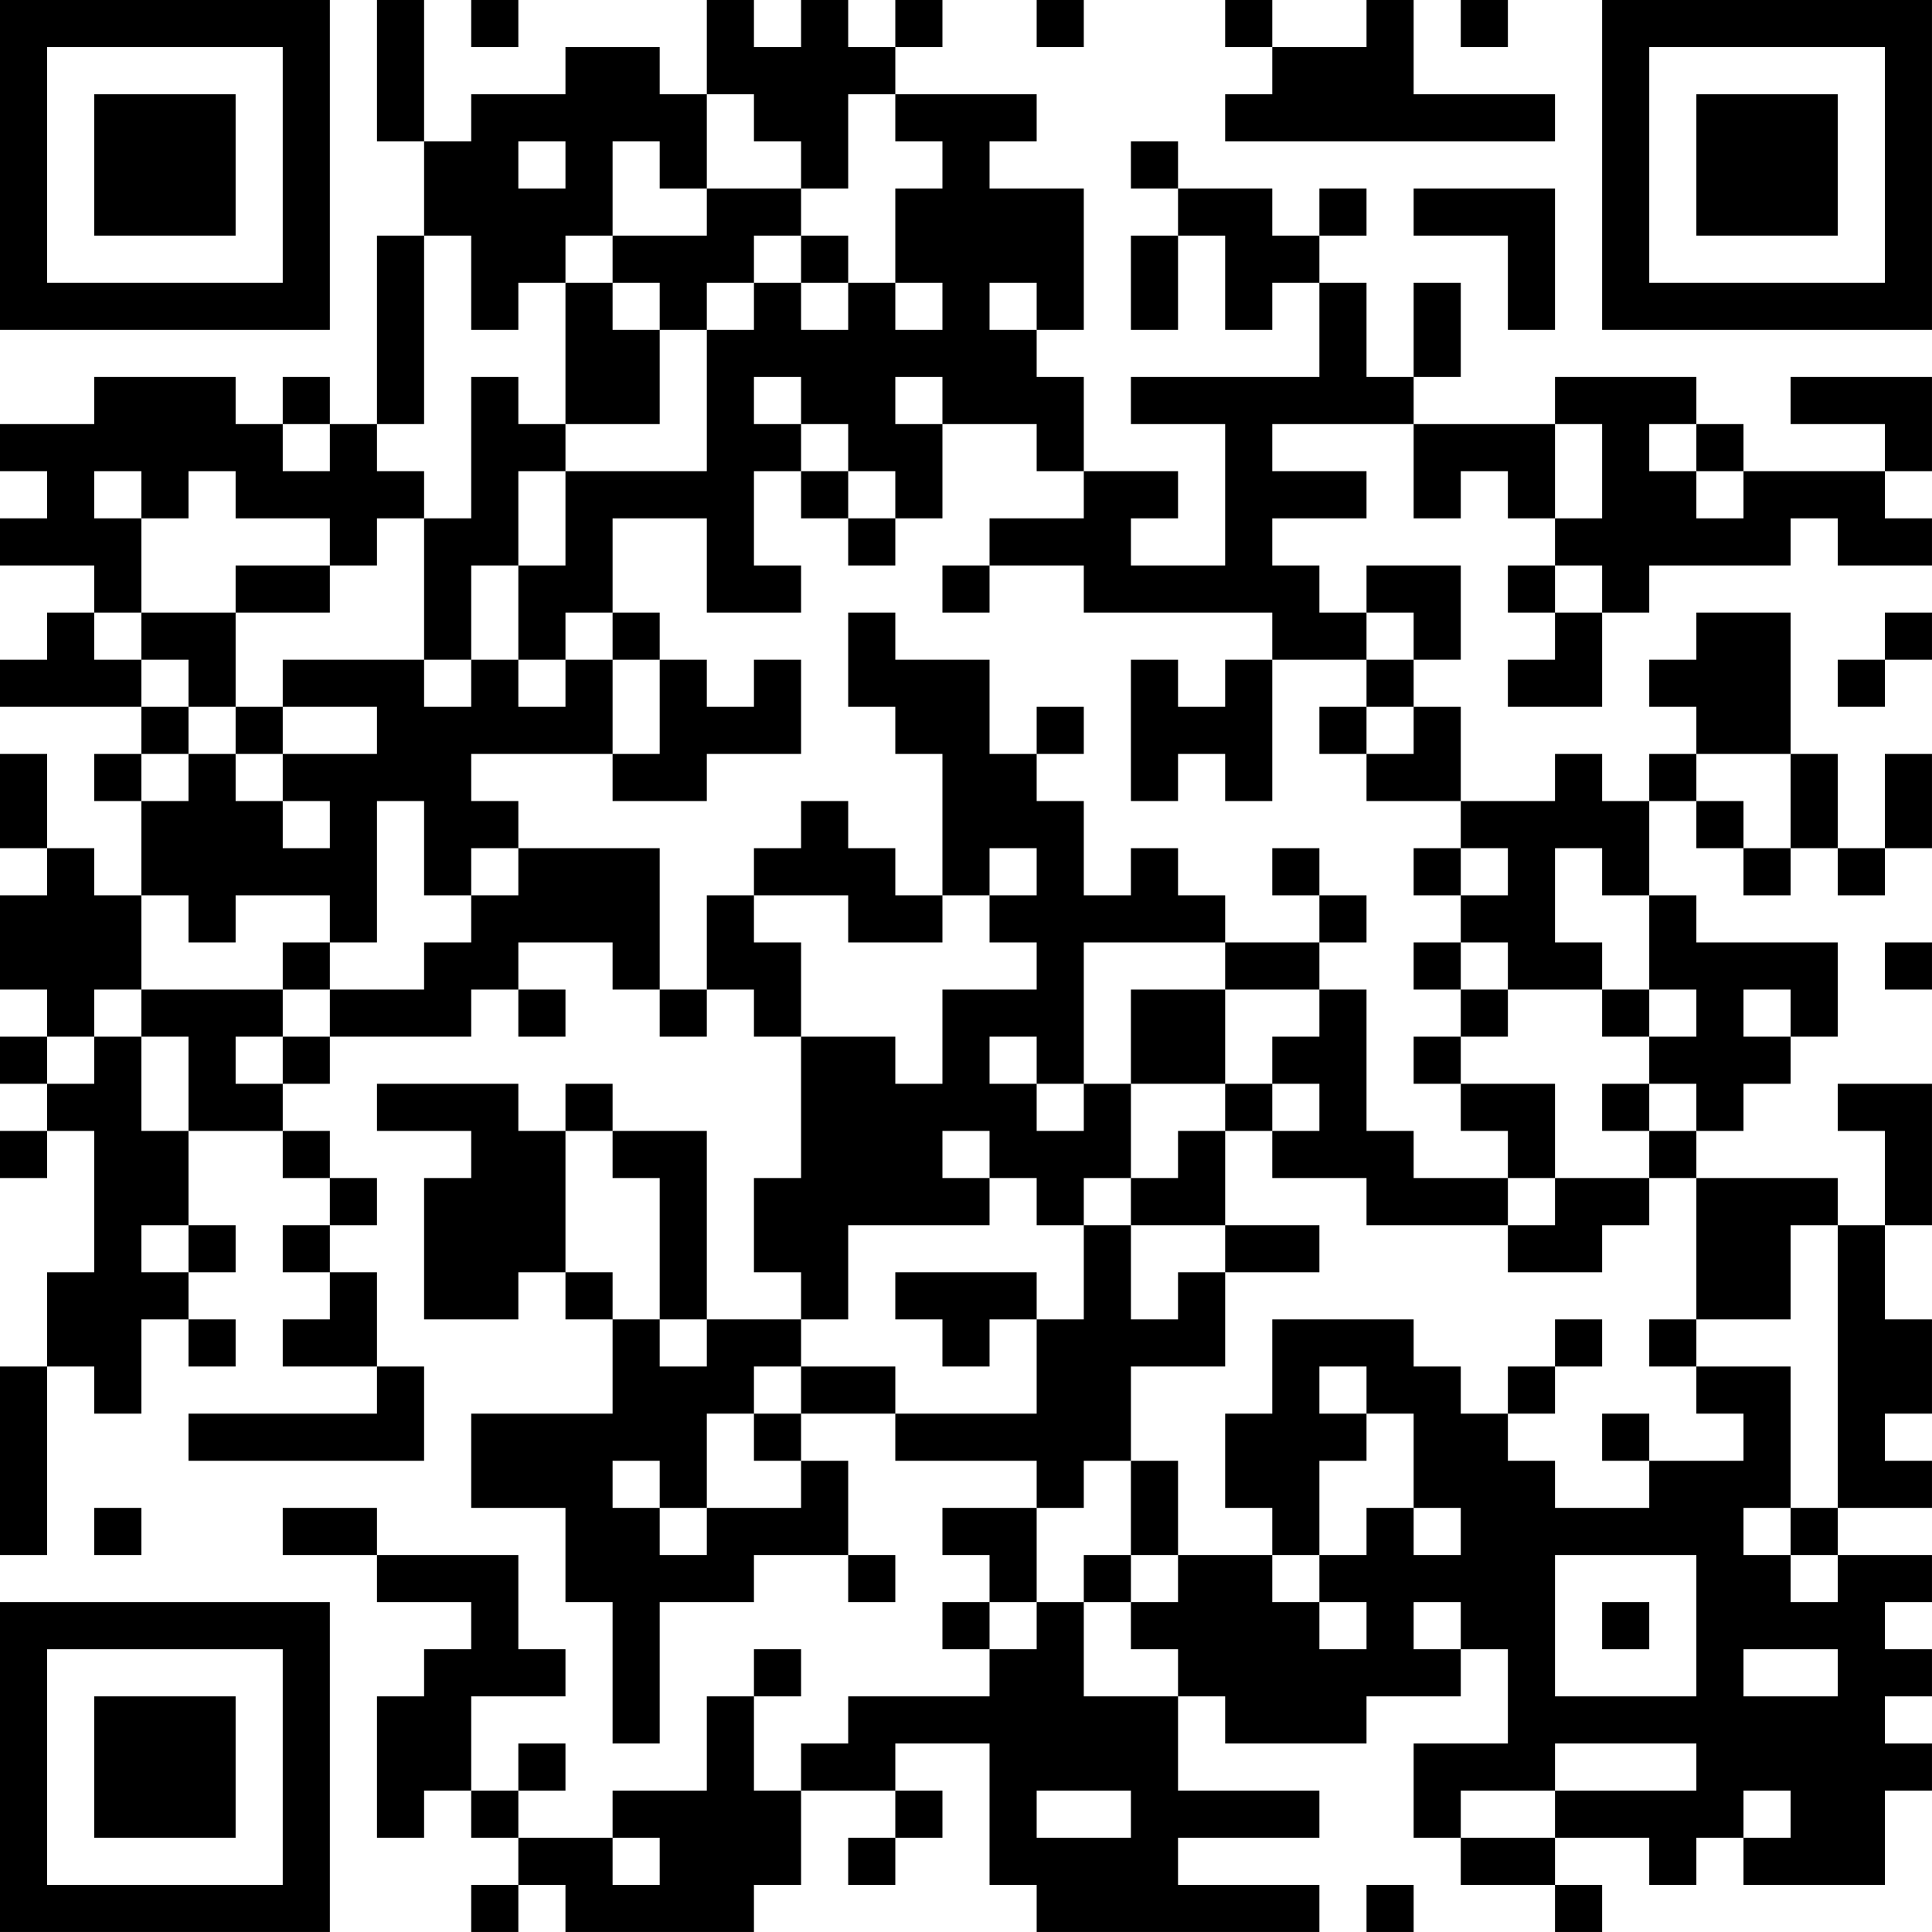 <?xml version="1.0" encoding="UTF-8"?>
<svg xmlns="http://www.w3.org/2000/svg" version="1.1" width="200" height="200" viewBox="0 0 200 200"><rect x="0" y="0" width="200" height="200" fill="#ffffff"/><g transform="scale(4.878)"><g transform="translate(0,0)"><path fill-rule="evenodd" d="M8 0L8 3L9 3L9 5L8 5L8 9L7 9L7 8L6 8L6 9L5 9L5 8L2 8L2 9L0 9L0 10L1 10L1 11L0 11L0 12L2 12L2 13L1 13L1 14L0 14L0 15L3 15L3 16L2 16L2 17L3 17L3 19L2 19L2 18L1 18L1 16L0 16L0 18L1 18L1 19L0 19L0 21L1 21L1 22L0 22L0 23L1 23L1 24L0 24L0 25L1 25L1 24L2 24L2 27L1 27L1 29L0 29L0 33L1 33L1 29L2 29L2 30L3 30L3 28L4 28L4 29L5 29L5 28L4 28L4 27L5 27L5 26L4 26L4 24L6 24L6 25L7 25L7 26L6 26L6 27L7 27L7 28L6 28L6 29L8 29L8 30L4 30L4 31L9 31L9 29L8 29L8 27L7 27L7 26L8 26L8 25L7 25L7 24L6 24L6 23L7 23L7 22L10 22L10 21L11 21L11 22L12 22L12 21L11 21L11 20L13 20L13 21L14 21L14 22L15 22L15 21L16 21L16 22L17 22L17 25L16 25L16 27L17 27L17 28L15 28L15 24L13 24L13 23L12 23L12 24L11 24L11 23L8 23L8 24L10 24L10 25L9 25L9 28L11 28L11 27L12 27L12 28L13 28L13 30L10 30L10 32L12 32L12 34L13 34L13 37L14 37L14 34L16 34L16 33L18 33L18 34L19 34L19 33L18 33L18 31L17 31L17 30L19 30L19 31L22 31L22 32L20 32L20 33L21 33L21 34L20 34L20 35L21 35L21 36L18 36L18 37L17 37L17 38L16 38L16 36L17 36L17 35L16 35L16 36L15 36L15 38L13 38L13 39L11 39L11 38L12 38L12 37L11 37L11 38L10 38L10 36L12 36L12 35L11 35L11 33L8 33L8 32L6 32L6 33L8 33L8 34L10 34L10 35L9 35L9 36L8 36L8 39L9 39L9 38L10 38L10 39L11 39L11 40L10 40L10 41L11 41L11 40L12 40L12 41L16 41L16 40L17 40L17 38L19 38L19 39L18 39L18 40L19 40L19 39L20 39L20 38L19 38L19 37L21 37L21 40L22 40L22 41L28 41L28 40L25 40L25 39L28 39L28 38L25 38L25 36L26 36L26 37L29 37L29 36L31 36L31 35L32 35L32 37L30 37L30 39L31 39L31 40L33 40L33 41L34 41L34 40L33 40L33 39L35 39L35 40L36 40L36 39L37 39L37 40L40 40L40 38L41 38L41 37L40 37L40 36L41 36L41 35L40 35L40 34L41 34L41 33L39 33L39 32L41 32L41 31L40 31L40 30L41 30L41 28L40 28L40 26L41 26L41 23L39 23L39 24L40 24L40 26L39 26L39 25L36 25L36 24L37 24L37 23L38 23L38 22L39 22L39 20L36 20L36 19L35 19L35 17L36 17L36 18L37 18L37 19L38 19L38 18L39 18L39 19L40 19L40 18L41 18L41 16L40 16L40 18L39 18L39 16L38 16L38 13L36 13L36 14L35 14L35 15L36 15L36 16L35 16L35 17L34 17L34 16L33 16L33 17L31 17L31 15L30 15L30 14L31 14L31 12L29 12L29 13L28 13L28 12L27 12L27 11L29 11L29 10L27 10L27 9L30 9L30 11L31 11L31 10L32 10L32 11L33 11L33 12L32 12L32 13L33 13L33 14L32 14L32 15L34 15L34 13L35 13L35 12L38 12L38 11L39 11L39 12L41 12L41 11L40 11L40 10L41 10L41 8L38 8L38 9L40 9L40 10L37 10L37 9L36 9L36 8L33 8L33 9L30 9L30 8L31 8L31 6L30 6L30 8L29 8L29 6L28 6L28 5L29 5L29 4L28 4L28 5L27 5L27 4L25 4L25 3L24 3L24 4L25 4L25 5L24 5L24 7L25 7L25 5L26 5L26 7L27 7L27 6L28 6L28 8L24 8L24 9L26 9L26 12L24 12L24 11L25 11L25 10L23 10L23 8L22 8L22 7L23 7L23 4L21 4L21 3L22 3L22 2L19 2L19 1L20 1L20 0L19 0L19 1L18 1L18 0L17 0L17 1L16 1L16 0L15 0L15 2L14 2L14 1L12 1L12 2L10 2L10 3L9 3L9 0ZM10 0L10 1L11 1L11 0ZM22 0L22 1L23 1L23 0ZM26 0L26 1L27 1L27 2L26 2L26 3L33 3L33 2L30 2L30 0L29 0L29 1L27 1L27 0ZM31 0L31 1L32 1L32 0ZM15 2L15 4L14 4L14 3L13 3L13 5L12 5L12 6L11 6L11 7L10 7L10 5L9 5L9 9L8 9L8 10L9 10L9 11L8 11L8 12L7 12L7 11L5 11L5 10L4 10L4 11L3 11L3 10L2 10L2 11L3 11L3 13L2 13L2 14L3 14L3 15L4 15L4 16L3 16L3 17L4 17L4 16L5 16L5 17L6 17L6 18L7 18L7 17L6 17L6 16L8 16L8 15L6 15L6 14L9 14L9 15L10 15L10 14L11 14L11 15L12 15L12 14L13 14L13 16L10 16L10 17L11 17L11 18L10 18L10 19L9 19L9 17L8 17L8 20L7 20L7 19L5 19L5 20L4 20L4 19L3 19L3 21L2 21L2 22L1 22L1 23L2 23L2 22L3 22L3 24L4 24L4 22L3 22L3 21L6 21L6 22L5 22L5 23L6 23L6 22L7 22L7 21L9 21L9 20L10 20L10 19L11 19L11 18L14 18L14 21L15 21L15 19L16 19L16 20L17 20L17 22L19 22L19 23L20 23L20 21L22 21L22 20L21 20L21 19L22 19L22 18L21 18L21 19L20 19L20 16L19 16L19 15L18 15L18 13L19 13L19 14L21 14L21 16L22 16L22 17L23 17L23 19L24 19L24 18L25 18L25 19L26 19L26 20L23 20L23 23L22 23L22 22L21 22L21 23L22 23L22 24L23 24L23 23L24 23L24 25L23 25L23 26L22 26L22 25L21 25L21 24L20 24L20 25L21 25L21 26L18 26L18 28L17 28L17 29L16 29L16 30L15 30L15 32L14 32L14 31L13 31L13 32L14 32L14 33L15 33L15 32L17 32L17 31L16 31L16 30L17 30L17 29L19 29L19 30L22 30L22 28L23 28L23 26L24 26L24 28L25 28L25 27L26 27L26 29L24 29L24 31L23 31L23 32L22 32L22 34L21 34L21 35L22 35L22 34L23 34L23 36L25 36L25 35L24 35L24 34L25 34L25 33L27 33L27 34L28 34L28 35L29 35L29 34L28 34L28 33L29 33L29 32L30 32L30 33L31 33L31 32L30 32L30 30L29 30L29 29L28 29L28 30L29 30L29 31L28 31L28 33L27 33L27 32L26 32L26 30L27 30L27 28L30 28L30 29L31 29L31 30L32 30L32 31L33 31L33 32L35 32L35 31L37 31L37 30L36 30L36 29L38 29L38 32L37 32L37 33L38 33L38 34L39 34L39 33L38 33L38 32L39 32L39 26L38 26L38 28L36 28L36 25L35 25L35 24L36 24L36 23L35 23L35 22L36 22L36 21L35 21L35 19L34 19L34 18L33 18L33 20L34 20L34 21L32 21L32 20L31 20L31 19L32 19L32 18L31 18L31 17L29 17L29 16L30 16L30 15L29 15L29 14L30 14L30 13L29 13L29 14L27 14L27 13L23 13L23 12L21 12L21 11L23 11L23 10L22 10L22 9L20 9L20 8L19 8L19 9L20 9L20 11L19 11L19 10L18 10L18 9L17 9L17 8L16 8L16 9L17 9L17 10L16 10L16 12L17 12L17 13L15 13L15 11L13 11L13 13L12 13L12 14L11 14L11 12L12 12L12 10L15 10L15 7L16 7L16 6L17 6L17 7L18 7L18 6L19 6L19 7L20 7L20 6L19 6L19 4L20 4L20 3L19 3L19 2L18 2L18 4L17 4L17 3L16 3L16 2ZM11 3L11 4L12 4L12 3ZM15 4L15 5L13 5L13 6L12 6L12 9L11 9L11 8L10 8L10 11L9 11L9 14L10 14L10 12L11 12L11 10L12 10L12 9L14 9L14 7L15 7L15 6L16 6L16 5L17 5L17 6L18 6L18 5L17 5L17 4ZM30 4L30 5L32 5L32 7L33 7L33 4ZM13 6L13 7L14 7L14 6ZM21 6L21 7L22 7L22 6ZM6 9L6 10L7 10L7 9ZM33 9L33 11L34 11L34 9ZM35 9L35 10L36 10L36 11L37 11L37 10L36 10L36 9ZM17 10L17 11L18 11L18 12L19 12L19 11L18 11L18 10ZM5 12L5 13L3 13L3 14L4 14L4 15L5 15L5 16L6 16L6 15L5 15L5 13L7 13L7 12ZM20 12L20 13L21 13L21 12ZM33 12L33 13L34 13L34 12ZM13 13L13 14L14 14L14 16L13 16L13 17L15 17L15 16L17 16L17 14L16 14L16 15L15 15L15 14L14 14L14 13ZM40 13L40 14L39 14L39 15L40 15L40 14L41 14L41 13ZM24 14L24 17L25 17L25 16L26 16L26 17L27 17L27 14L26 14L26 15L25 15L25 14ZM22 15L22 16L23 16L23 15ZM28 15L28 16L29 16L29 15ZM36 16L36 17L37 17L37 18L38 18L38 16ZM17 17L17 18L16 18L16 19L18 19L18 20L20 20L20 19L19 19L19 18L18 18L18 17ZM27 18L27 19L28 19L28 20L26 20L26 21L24 21L24 23L26 23L26 24L25 24L25 25L24 25L24 26L26 26L26 27L28 27L28 26L26 26L26 24L27 24L27 25L29 25L29 26L32 26L32 27L34 27L34 26L35 26L35 25L33 25L33 23L31 23L31 22L32 22L32 21L31 21L31 20L30 20L30 21L31 21L31 22L30 22L30 23L31 23L31 24L32 24L32 25L30 25L30 24L29 24L29 21L28 21L28 20L29 20L29 19L28 19L28 18ZM30 18L30 19L31 19L31 18ZM6 20L6 21L7 21L7 20ZM40 20L40 21L41 21L41 20ZM26 21L26 23L27 23L27 24L28 24L28 23L27 23L27 22L28 22L28 21ZM34 21L34 22L35 22L35 21ZM37 21L37 22L38 22L38 21ZM34 23L34 24L35 24L35 23ZM12 24L12 27L13 27L13 28L14 28L14 29L15 29L15 28L14 28L14 25L13 25L13 24ZM32 25L32 26L33 26L33 25ZM3 26L3 27L4 27L4 26ZM19 27L19 28L20 28L20 29L21 29L21 28L22 28L22 27ZM33 28L33 29L32 29L32 30L33 30L33 29L34 29L34 28ZM35 28L35 29L36 29L36 28ZM34 30L34 31L35 31L35 30ZM24 31L24 33L23 33L23 34L24 34L24 33L25 33L25 31ZM2 32L2 33L3 33L3 32ZM33 33L33 36L36 36L36 33ZM30 34L30 35L31 35L31 34ZM34 34L34 35L35 35L35 34ZM37 35L37 36L39 36L39 35ZM33 37L33 38L31 38L31 39L33 39L33 38L36 38L36 37ZM22 38L22 39L24 39L24 38ZM37 38L37 39L38 39L38 38ZM13 39L13 40L14 40L14 39ZM29 40L29 41L30 41L30 40ZM0 0L0 7L7 7L7 0ZM1 1L1 6L6 6L6 1ZM2 2L2 5L5 5L5 2ZM34 0L34 7L41 7L41 0ZM35 1L35 6L40 6L40 1ZM36 2L36 5L39 5L39 2ZM0 34L0 41L7 41L7 34ZM1 35L1 40L6 40L6 35ZM2 36L2 39L5 39L5 36Z" fill="#000000"/></g></g></svg>
